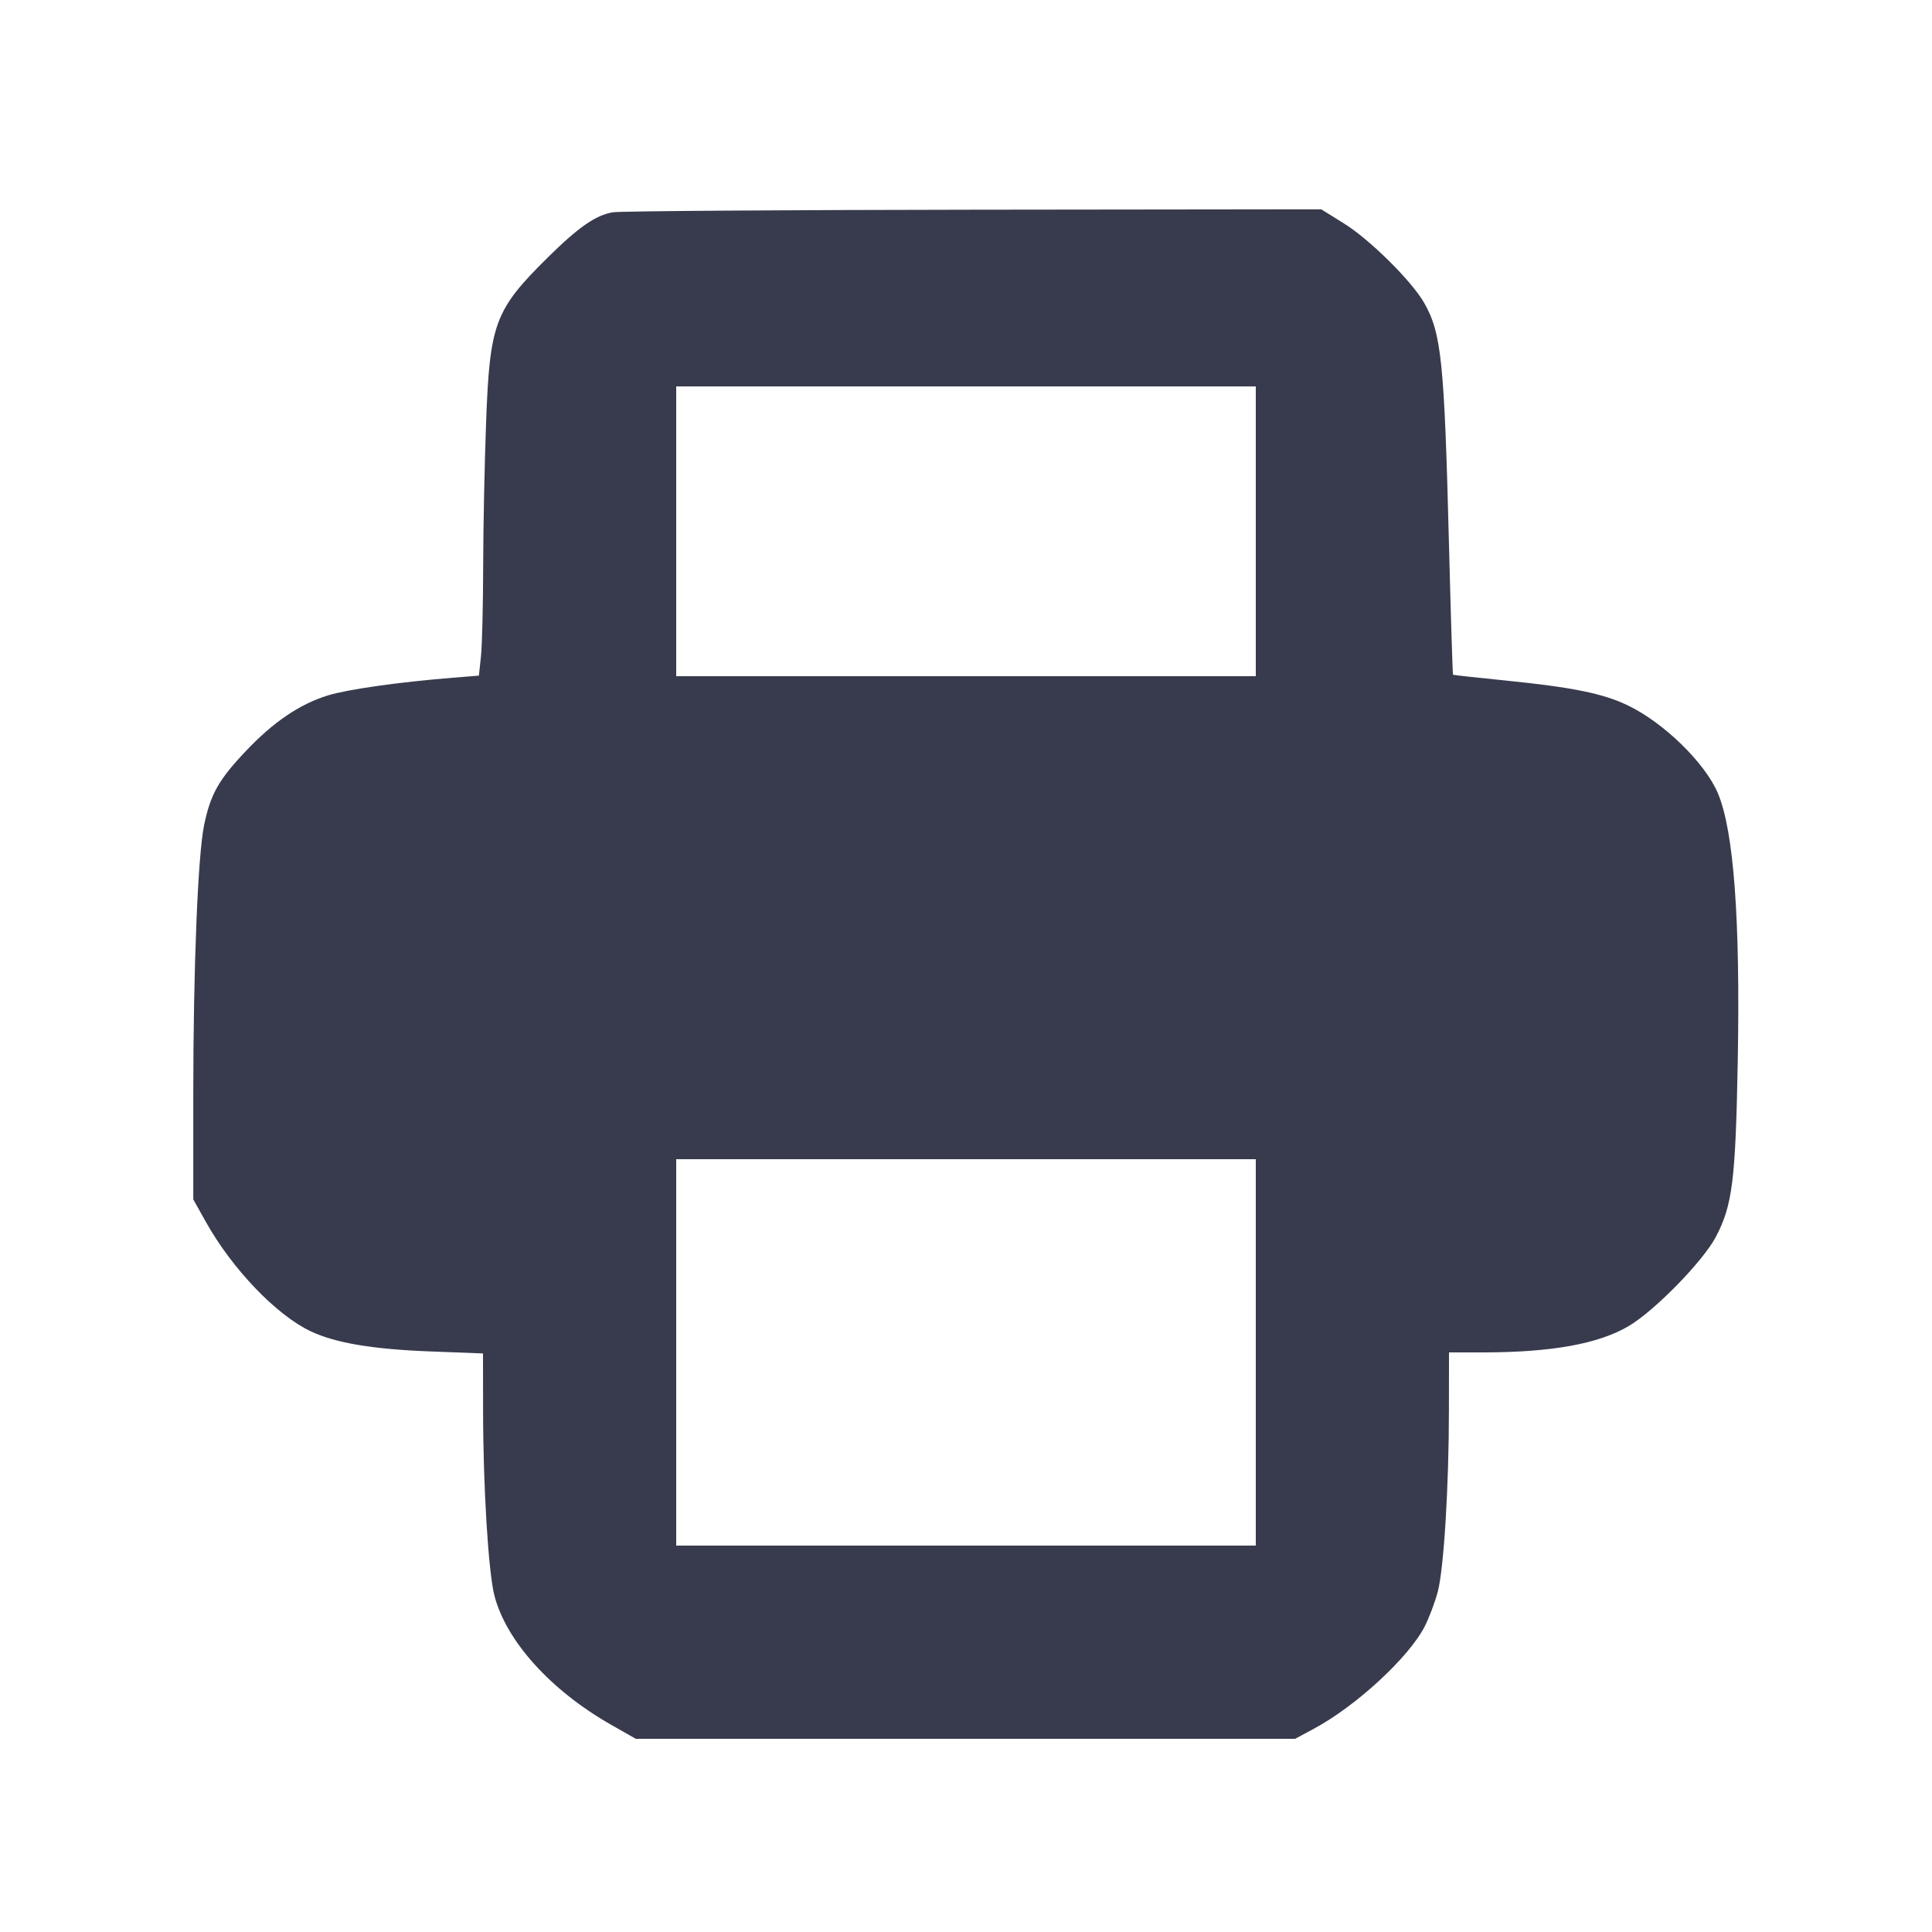 <svg width="24" height="24" viewBox="0 0 24 24" fill="none" xmlns="http://www.w3.org/2000/svg"><path d="M7.613 2.637 C 7.401 2.672,7.184 2.823,6.800 3.203 C 6.145 3.851,6.083 4.017,6.038 5.260 C 6.019 5.766,6.003 6.569,6.002 7.044 C 6.001 7.519,5.989 8.017,5.975 8.150 L 5.949 8.393 5.625 8.419 C 4.947 8.474,4.320 8.563,4.072 8.639 C 3.721 8.748,3.395 8.969,3.052 9.332 C 2.716 9.687,2.616 9.865,2.536 10.247 C 2.458 10.622,2.401 12.023,2.401 13.600 L 2.401 14.900 2.558 15.180 C 2.885 15.764,3.433 16.336,3.860 16.538 C 4.167 16.683,4.629 16.761,5.347 16.788 L 6.000 16.813 6.001 17.516 C 6.001 18.466,6.067 19.532,6.142 19.822 C 6.288 20.385,6.839 20.996,7.585 21.422 L 7.898 21.600 11.993 21.600 L 16.089 21.600 16.314 21.479 C 16.843 21.197,17.504 20.587,17.700 20.201 C 17.755 20.091,17.828 19.898,17.861 19.771 C 17.936 19.486,17.999 18.456,17.999 17.510 L 18.000 16.800 18.430 16.800 C 19.276 16.799,19.858 16.694,20.232 16.473 C 20.553 16.284,21.150 15.673,21.312 15.370 C 21.521 14.976,21.560 14.667,21.587 13.180 C 21.619 11.421,21.538 10.328,21.342 9.858 C 21.184 9.480,20.669 8.977,20.220 8.762 C 19.914 8.615,19.535 8.538,18.715 8.455 C 18.355 8.419,18.056 8.386,18.050 8.382 C 18.045 8.378,18.022 7.638,17.999 6.737 C 17.942 4.490,17.906 4.135,17.690 3.760 C 17.535 3.489,17.016 2.976,16.697 2.777 L 16.413 2.600 12.097 2.605 C 9.722 2.608,7.705 2.622,7.613 2.637 M15.600 6.600 L 15.600 8.400 12.000 8.400 L 8.400 8.400 8.400 6.600 L 8.400 4.800 12.000 4.800 L 15.600 4.800 15.600 6.600 M15.600 16.800 L 15.600 19.200 12.000 19.200 L 8.400 19.200 8.400 16.800 L 8.400 14.400 12.000 14.400 L 15.600 14.400 15.600 16.800 " fill="#373B4D" stroke="none" fill-rule="evenodd"></path></svg>